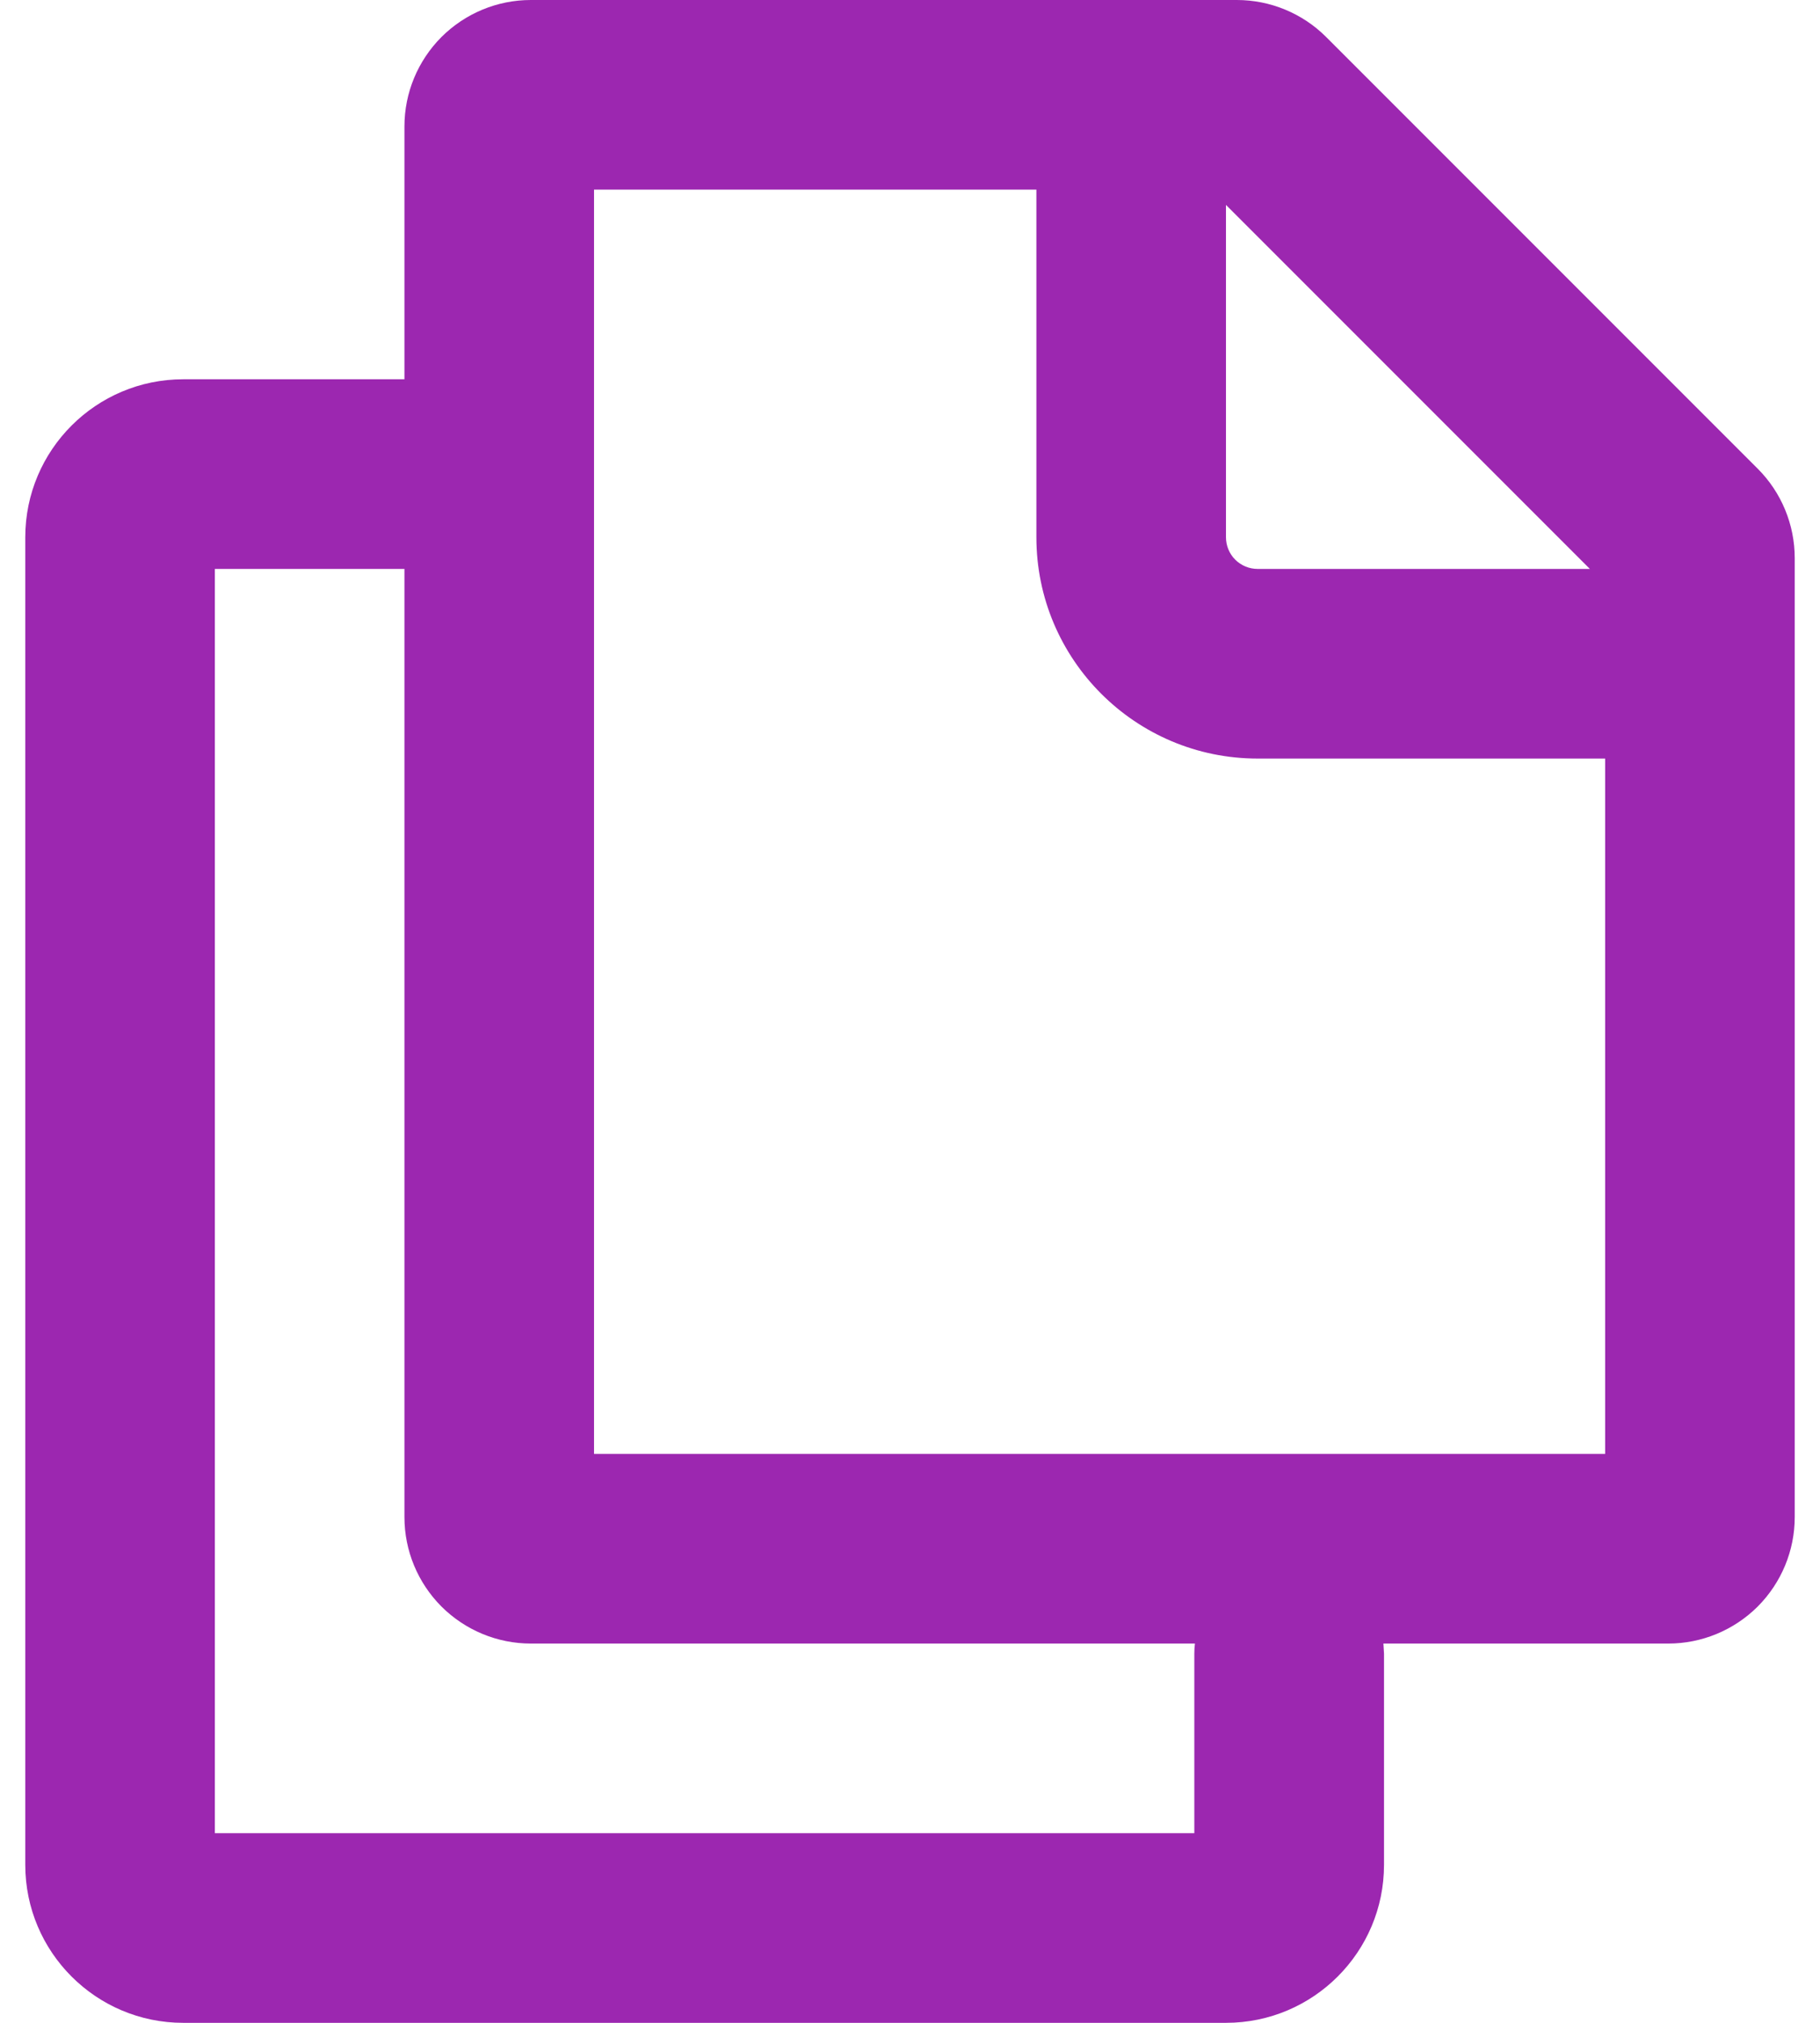 <svg width="18" height="20" viewBox="0 0 18 20" fill="none" xmlns="http://www.w3.org/2000/svg">
<path fill-rule="evenodd" clip-rule="evenodd" d="M15.875 7.5V14.375H5.875V1.875H10.25V5.312C10.25 6.52 11.23 7.5 12.438 7.5H15.875ZM12.125 2.026L15.724 5.625H12.438C12.355 5.625 12.275 5.592 12.216 5.533C12.158 5.475 12.125 5.395 12.125 5.312V2.026ZM5.25 0C4.918 0 4.601 0.132 4.366 0.366C4.132 0.601 4 0.918 4 1.25V3.75H1.812C0.95 3.75 0.25 4.45 0.25 5.312V18.438C0.25 19.3 0.95 20 1.812 20H12.125C12.988 20 13.688 19.3 13.688 18.438V16.35L13.682 16.25H16.5C16.831 16.25 17.149 16.118 17.384 15.884C17.618 15.649 17.75 15.332 17.75 15V5.518C17.75 5.186 17.618 4.868 17.384 4.634L13.116 0.366C12.882 0.132 12.564 7.07968e-05 12.232 0H5.25ZM4 15V5.625H2.125V18.125H11.812V16.35C11.812 16.317 11.814 16.283 11.818 16.25H5.25C4.918 16.25 4.601 16.118 4.366 15.884C4.132 15.649 4 15.332 4 15Z" fill="#9C27B0"/>
</svg>
